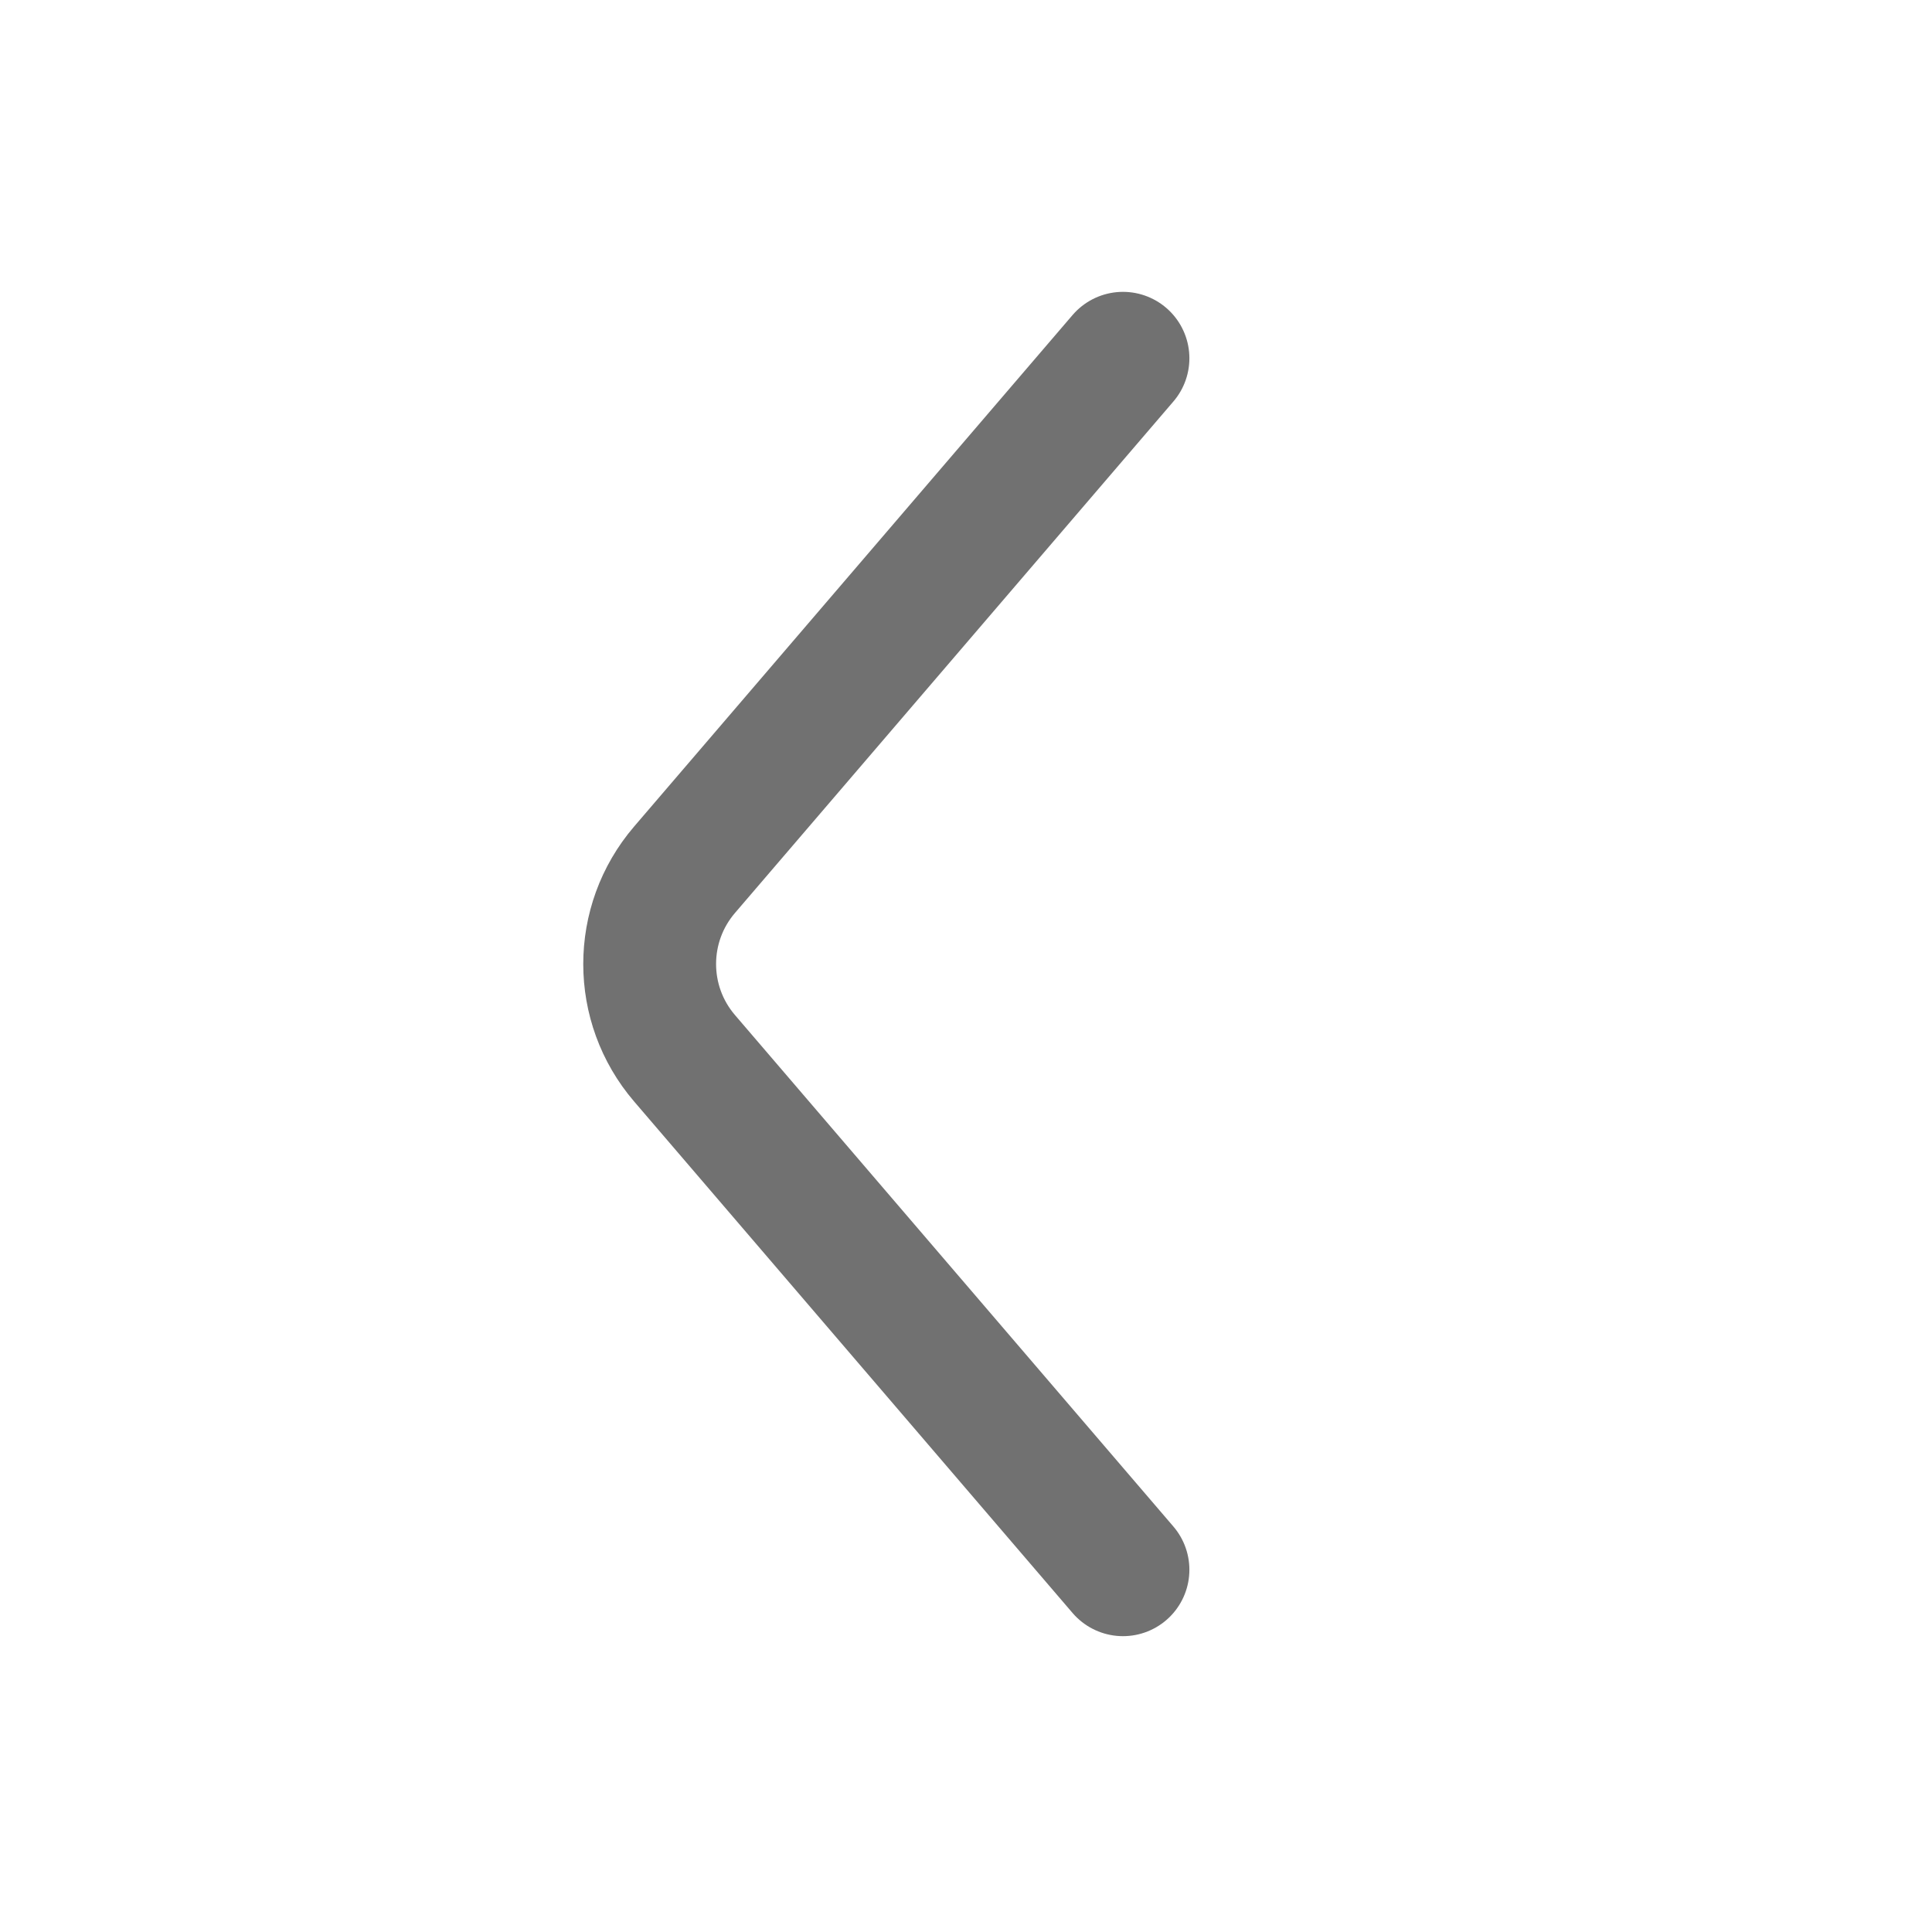 <svg width="16" height="16" viewBox="0 0 16 16" fill="none" xmlns="http://www.w3.org/2000/svg">
<path d="M9.3 13L5.669 8.764C5.284 8.315 5.284 7.652 5.669 7.203L9.3 2.967" stroke="#717171" stroke-width="1.1" stroke-linecap="round"/>
</svg>
